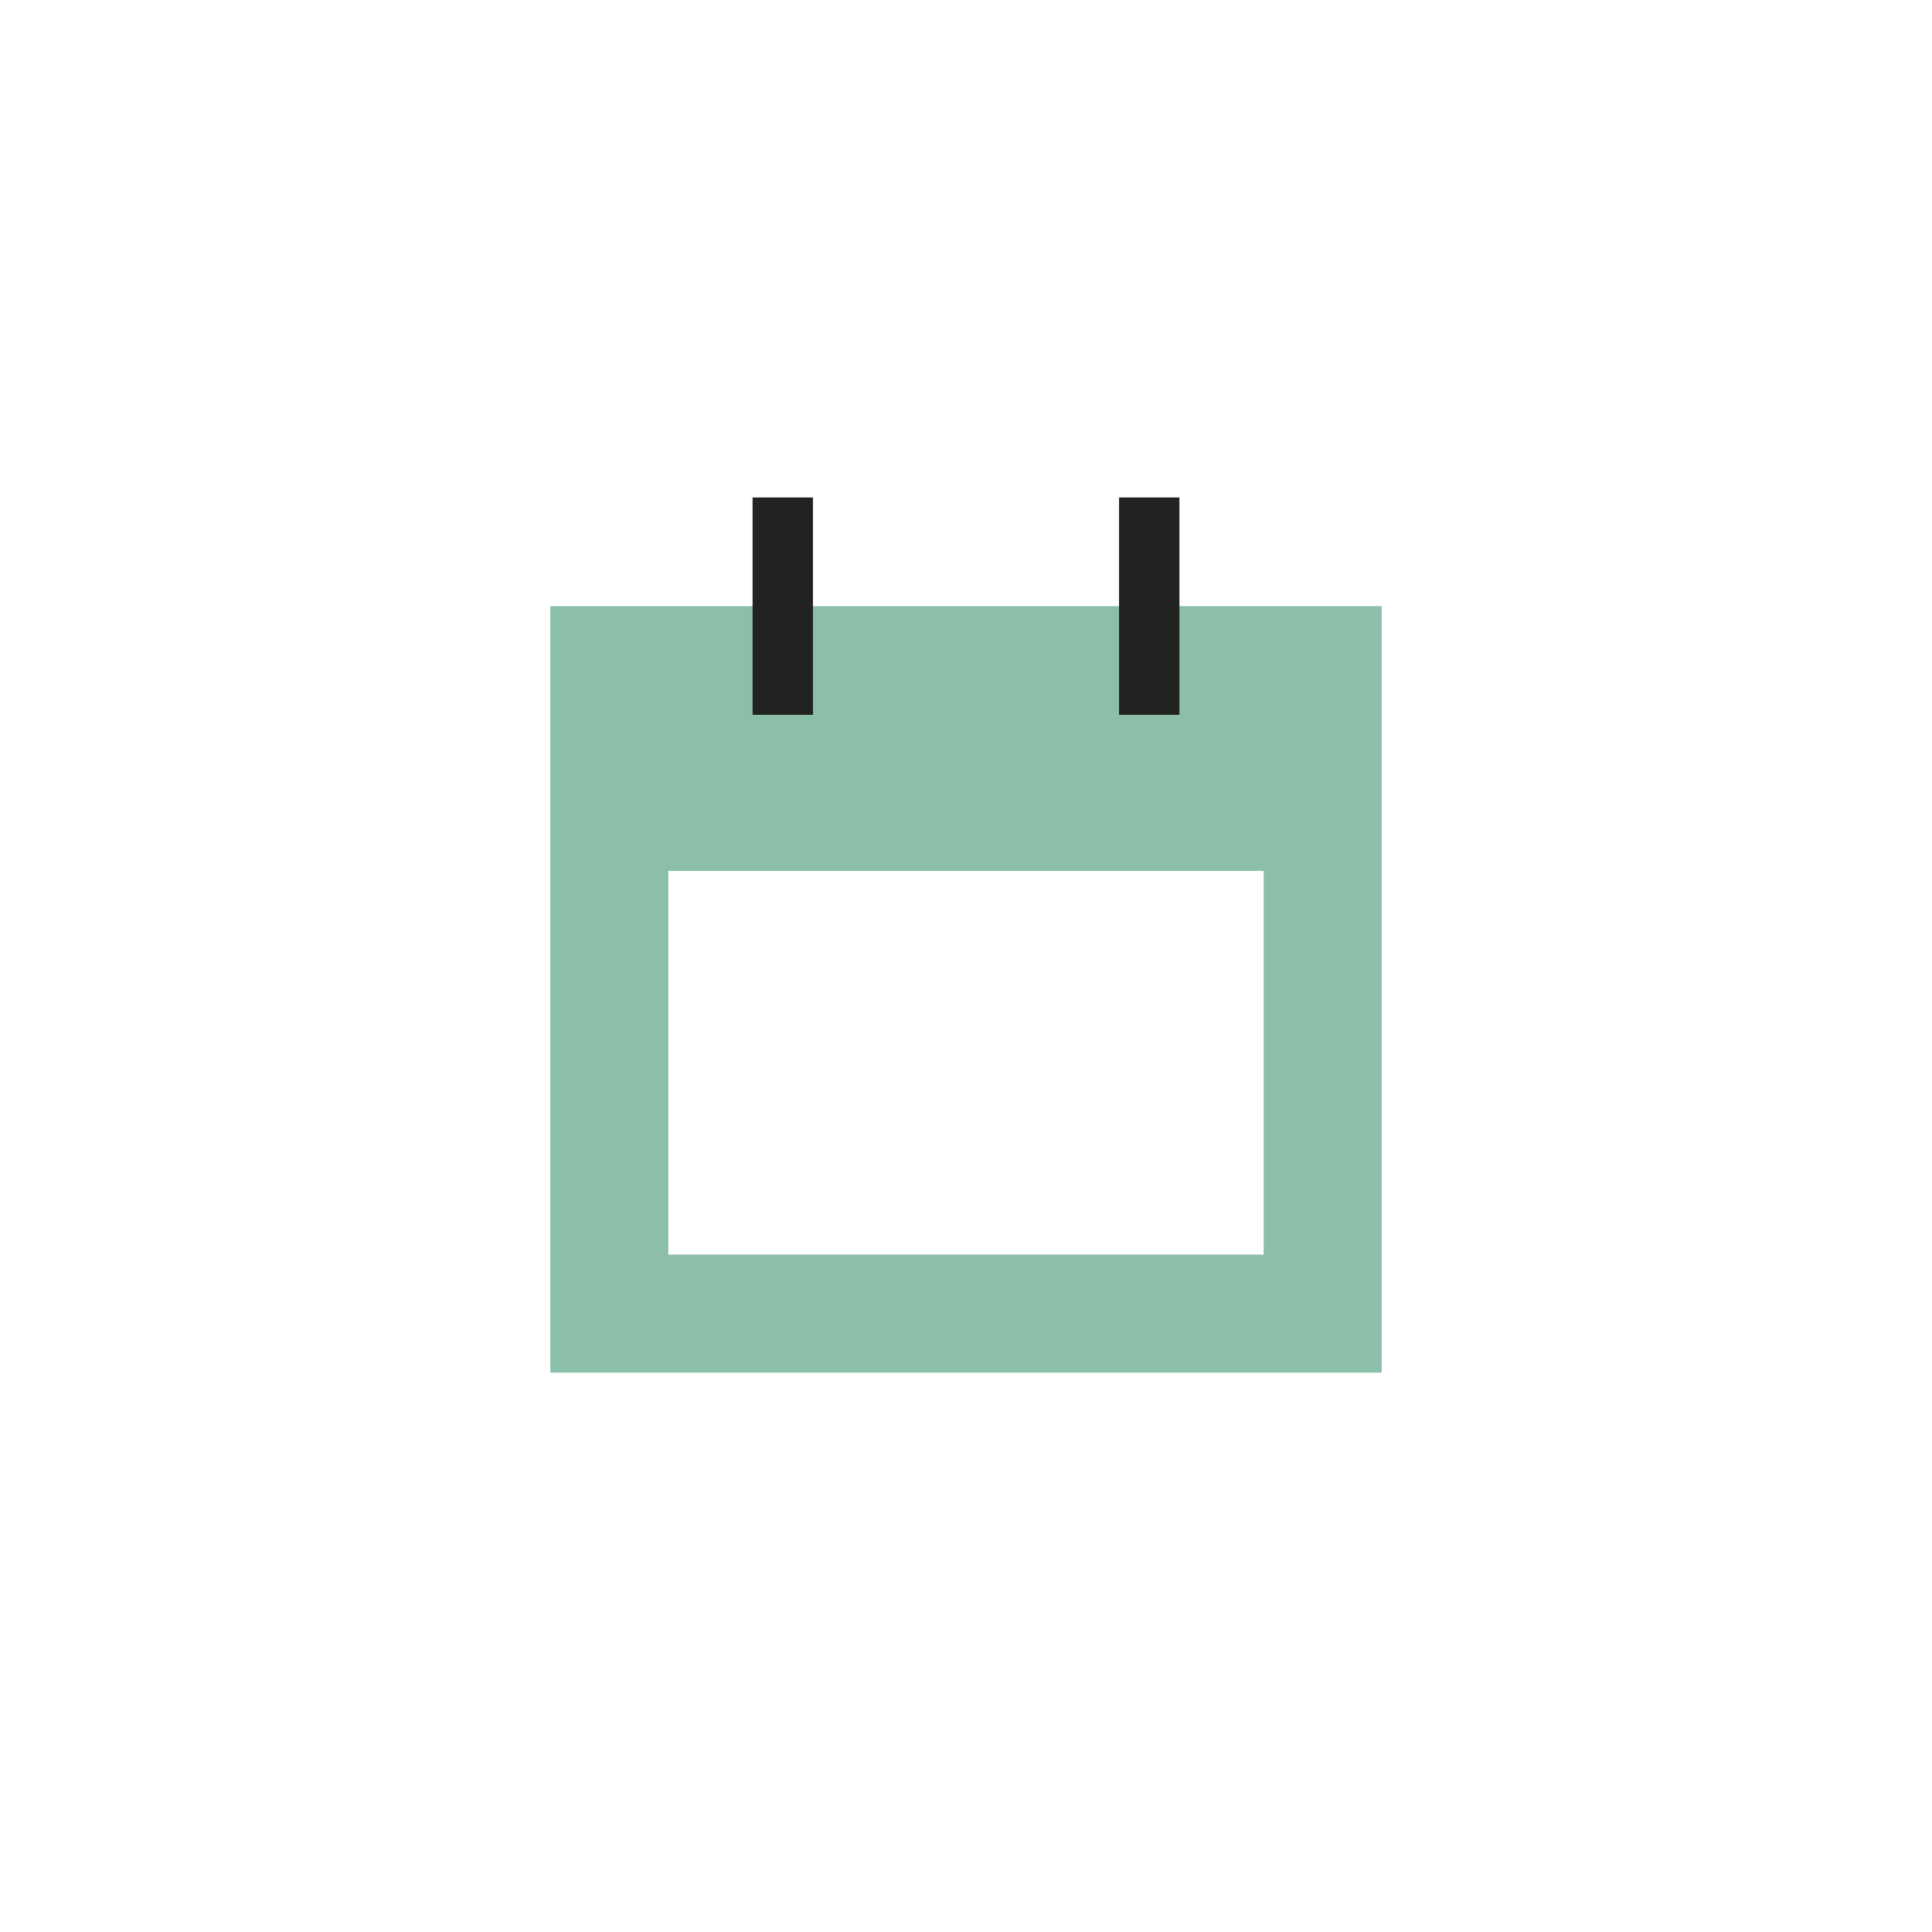 <?xml version="1.0" encoding="utf-8"?>
<!-- Generator: Adobe Illustrator 19.1.0, SVG Export Plug-In . SVG Version: 6.00 Build 0)  -->
<svg version="1.1" id="Layer_1" xmlns="http://www.w3.org/2000/svg" xmlns:xlink="http://www.w3.org/1999/xlink" x="0px" y="0px"
	 viewBox="0 0 64 64" style="enable-background:new 0 0 64 64;" xml:space="preserve">
<style type="text/css">
	.st0{fill:#8CBFAA;}
	.st1{fill:#222221;}
	.st2{fill:#89C2AC;}
</style>
<g>
	<path class="st0" d="M18.23,20.08v25.39h27.54V20.08H18.23z M22.14,41.56V28.85h19.72v12.71H22.14z"/>
</g>
<g>
	<g>
		<rect x="37.07" y="16.48" class="st1" width="2" height="7.2"/>
	</g>
	<g>
		<rect x="24.93" y="16.48" class="st1" width="2" height="7.2"/>
	</g>
</g>
</svg>
